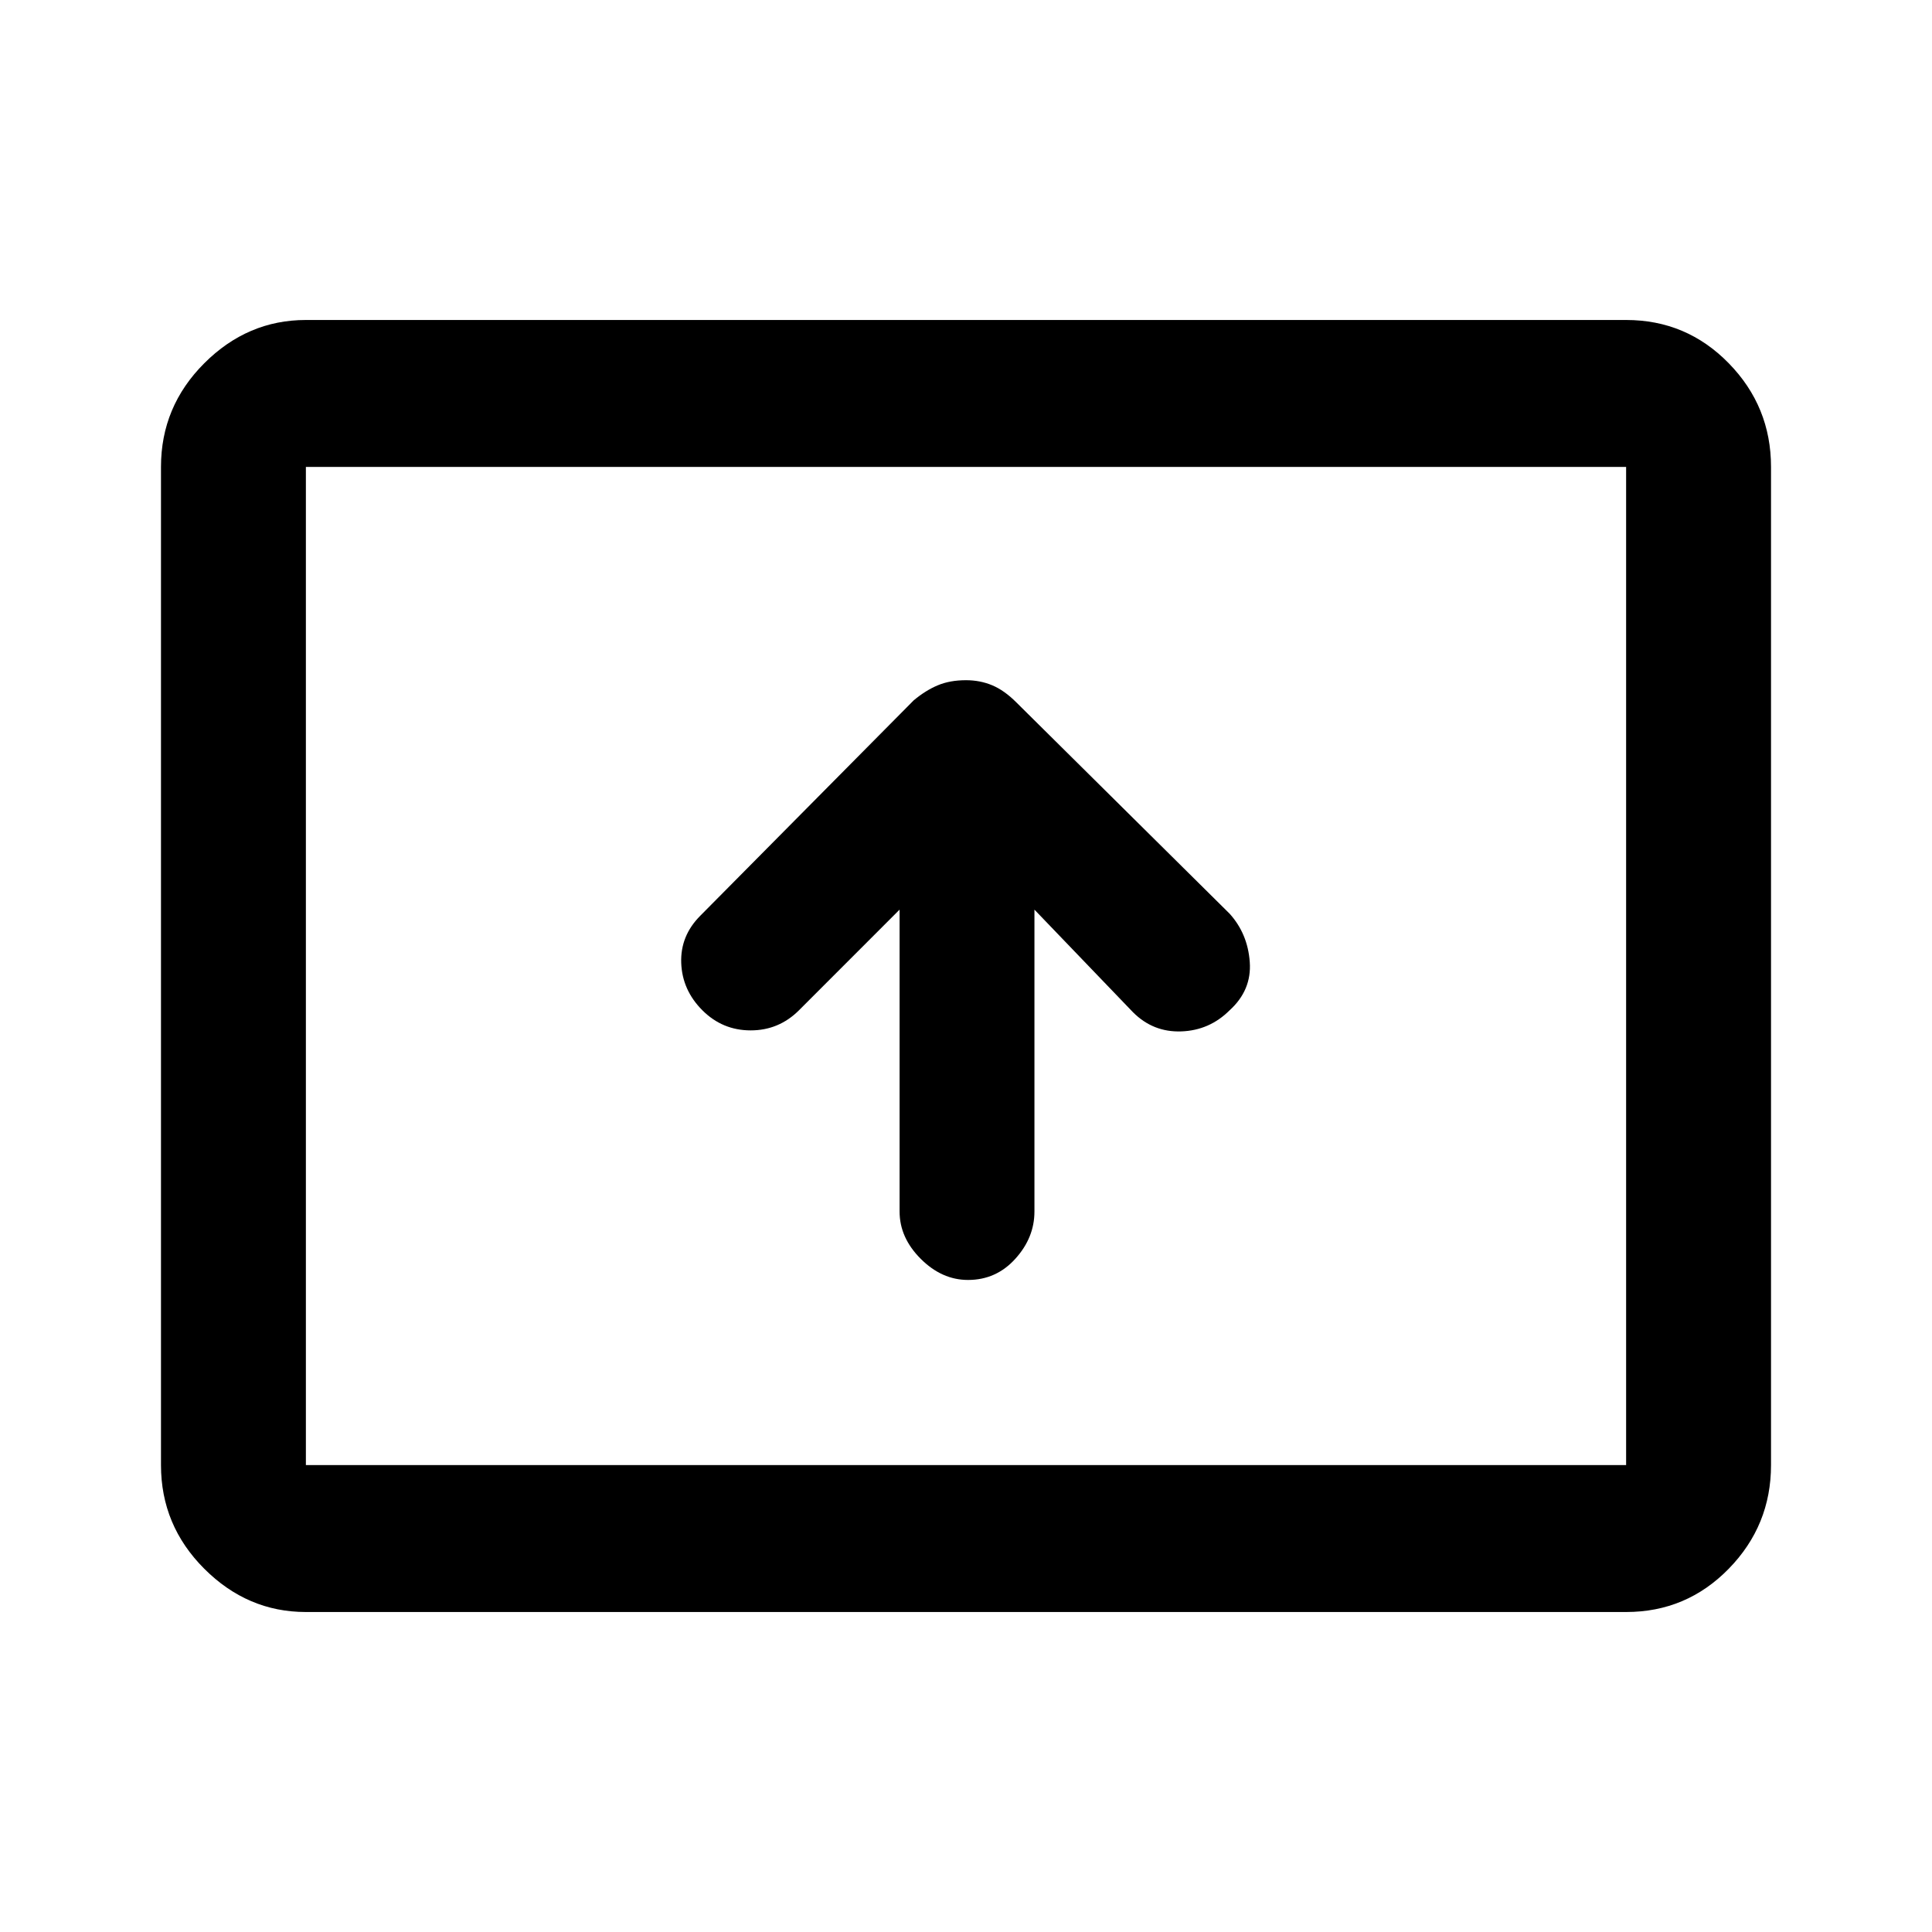 <svg xmlns="http://www.w3.org/2000/svg" height="40" width="40"><path d="M20.042 26.5q.583 0 .979-.438.396-.437.396-.979v-6.25l2.041 2.125q.417.417 1 .396.584-.021 1-.437.459-.417.417-1-.042-.584-.417-1l-4.416-4.375q-.25-.25-.5-.354-.25-.105-.542-.105-.333 0-.583.105-.25.104-.5.312L14.5 18.958q-.417.417-.396.98.021.562.438.979.416.416 1 .416.583 0 1-.416l2.083-2.084v6.25q0 .542.437.979.438.438.98.438ZM6.333 33.375q-1.208 0-2.104-.896-.896-.896-.896-2.146V9.667q0-1.25.896-2.146.896-.896 2.104-.896h27.334q1.25 0 2.125.896t.875 2.146v20.666q0 1.25-.875 2.146-.875.896-2.125.896Zm0-3.042V9.667v20.666Zm0 0h27.334V9.667H6.333v20.666Z"/></svg>